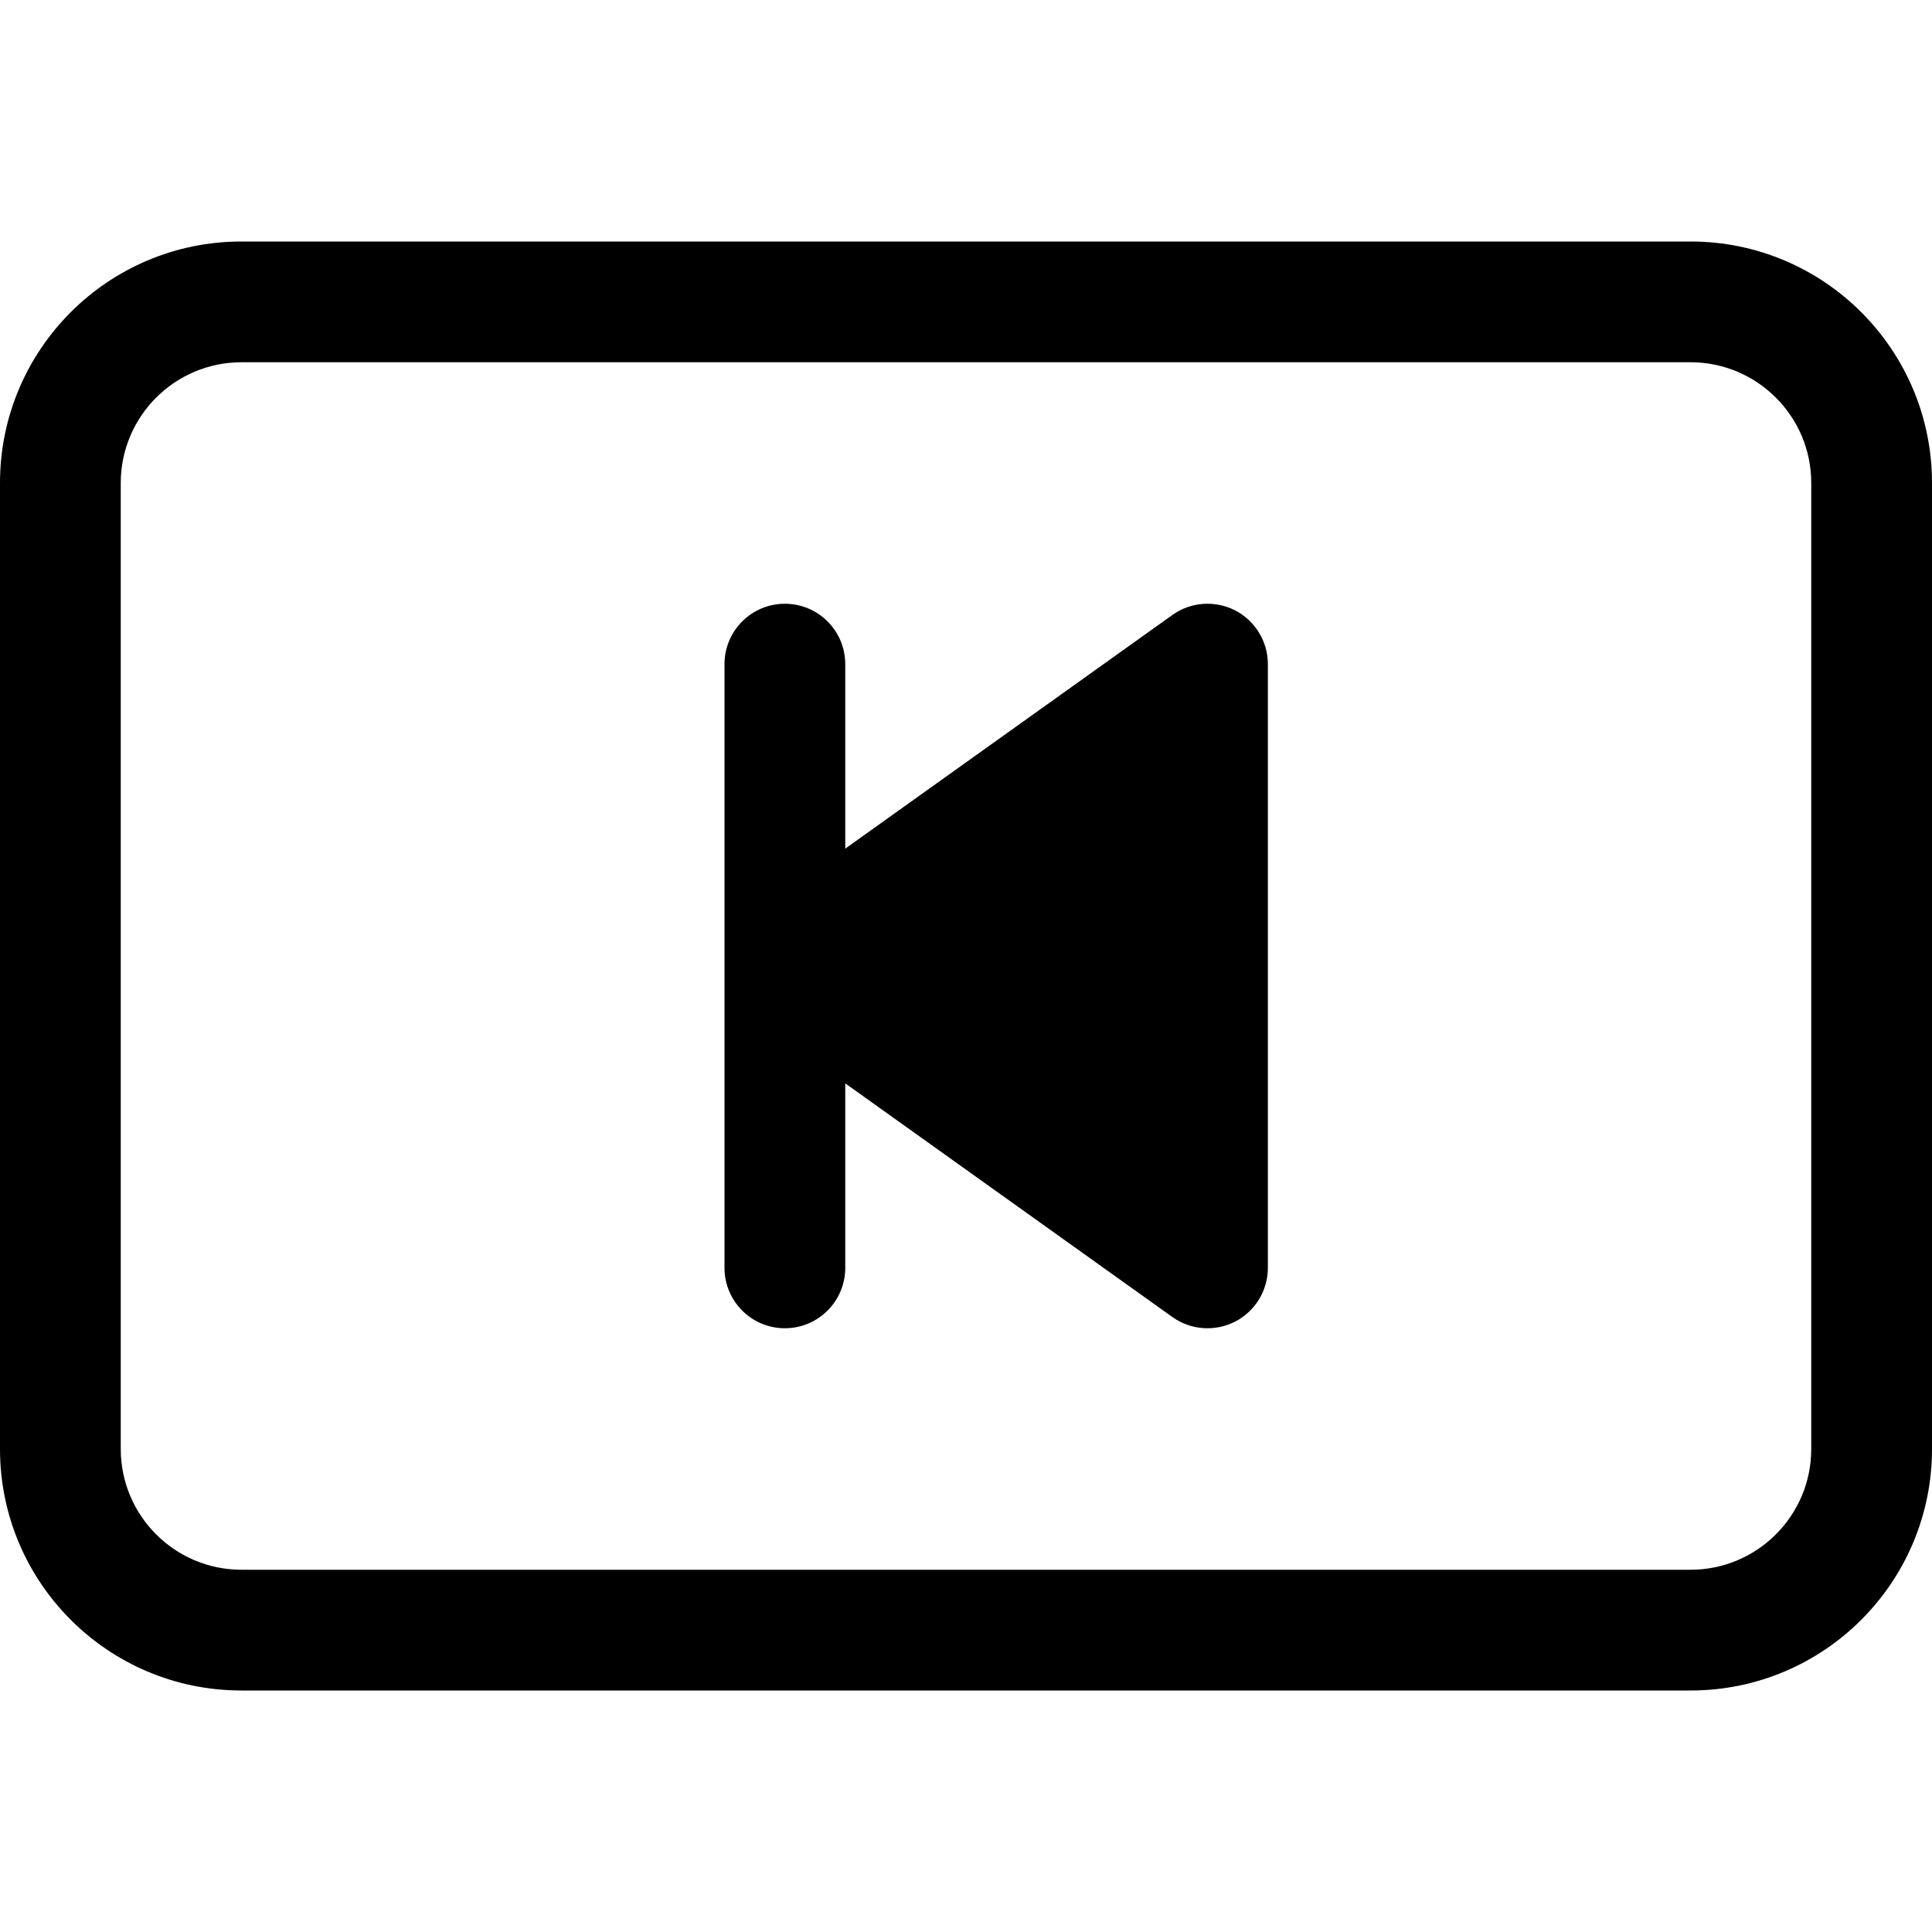 <svg width="16" height="16" viewBox="0 0 16 16" fill="none" xmlns="http://www.w3.org/2000/svg">
<path d="M9.709 5.093C9.862 4.984 10.062 4.97 10.229 5.055C10.395 5.141 10.5 5.313 10.5 5.5V10.5C10.5 10.687 10.395 10.859 10.229 10.945C10.062 11.03 9.862 11.016 9.709 10.907L7 8.972V10.5C7 10.776 6.776 11 6.5 11C6.224 11 6 10.776 6 10.5V5.5C6 5.224 6.224 5 6.5 5C6.776 5 7 5.224 7 5.5V7.028L9.709 5.093Z" fill="black"/>
<path d="M0 4C0 2.895 0.895 2 2 2H14C15.105 2 16 2.895 16 4V12C16 13.105 15.105 14 14 14H2C0.895 14 0 13.105 0 12V4ZM15 4C15 3.448 14.552 3 14 3H2C1.448 3 1 3.448 1 4V12C1 12.552 1.448 13 2 13H14C14.552 13 15 12.552 15 12V4Z" fill="black"/>
</svg>
